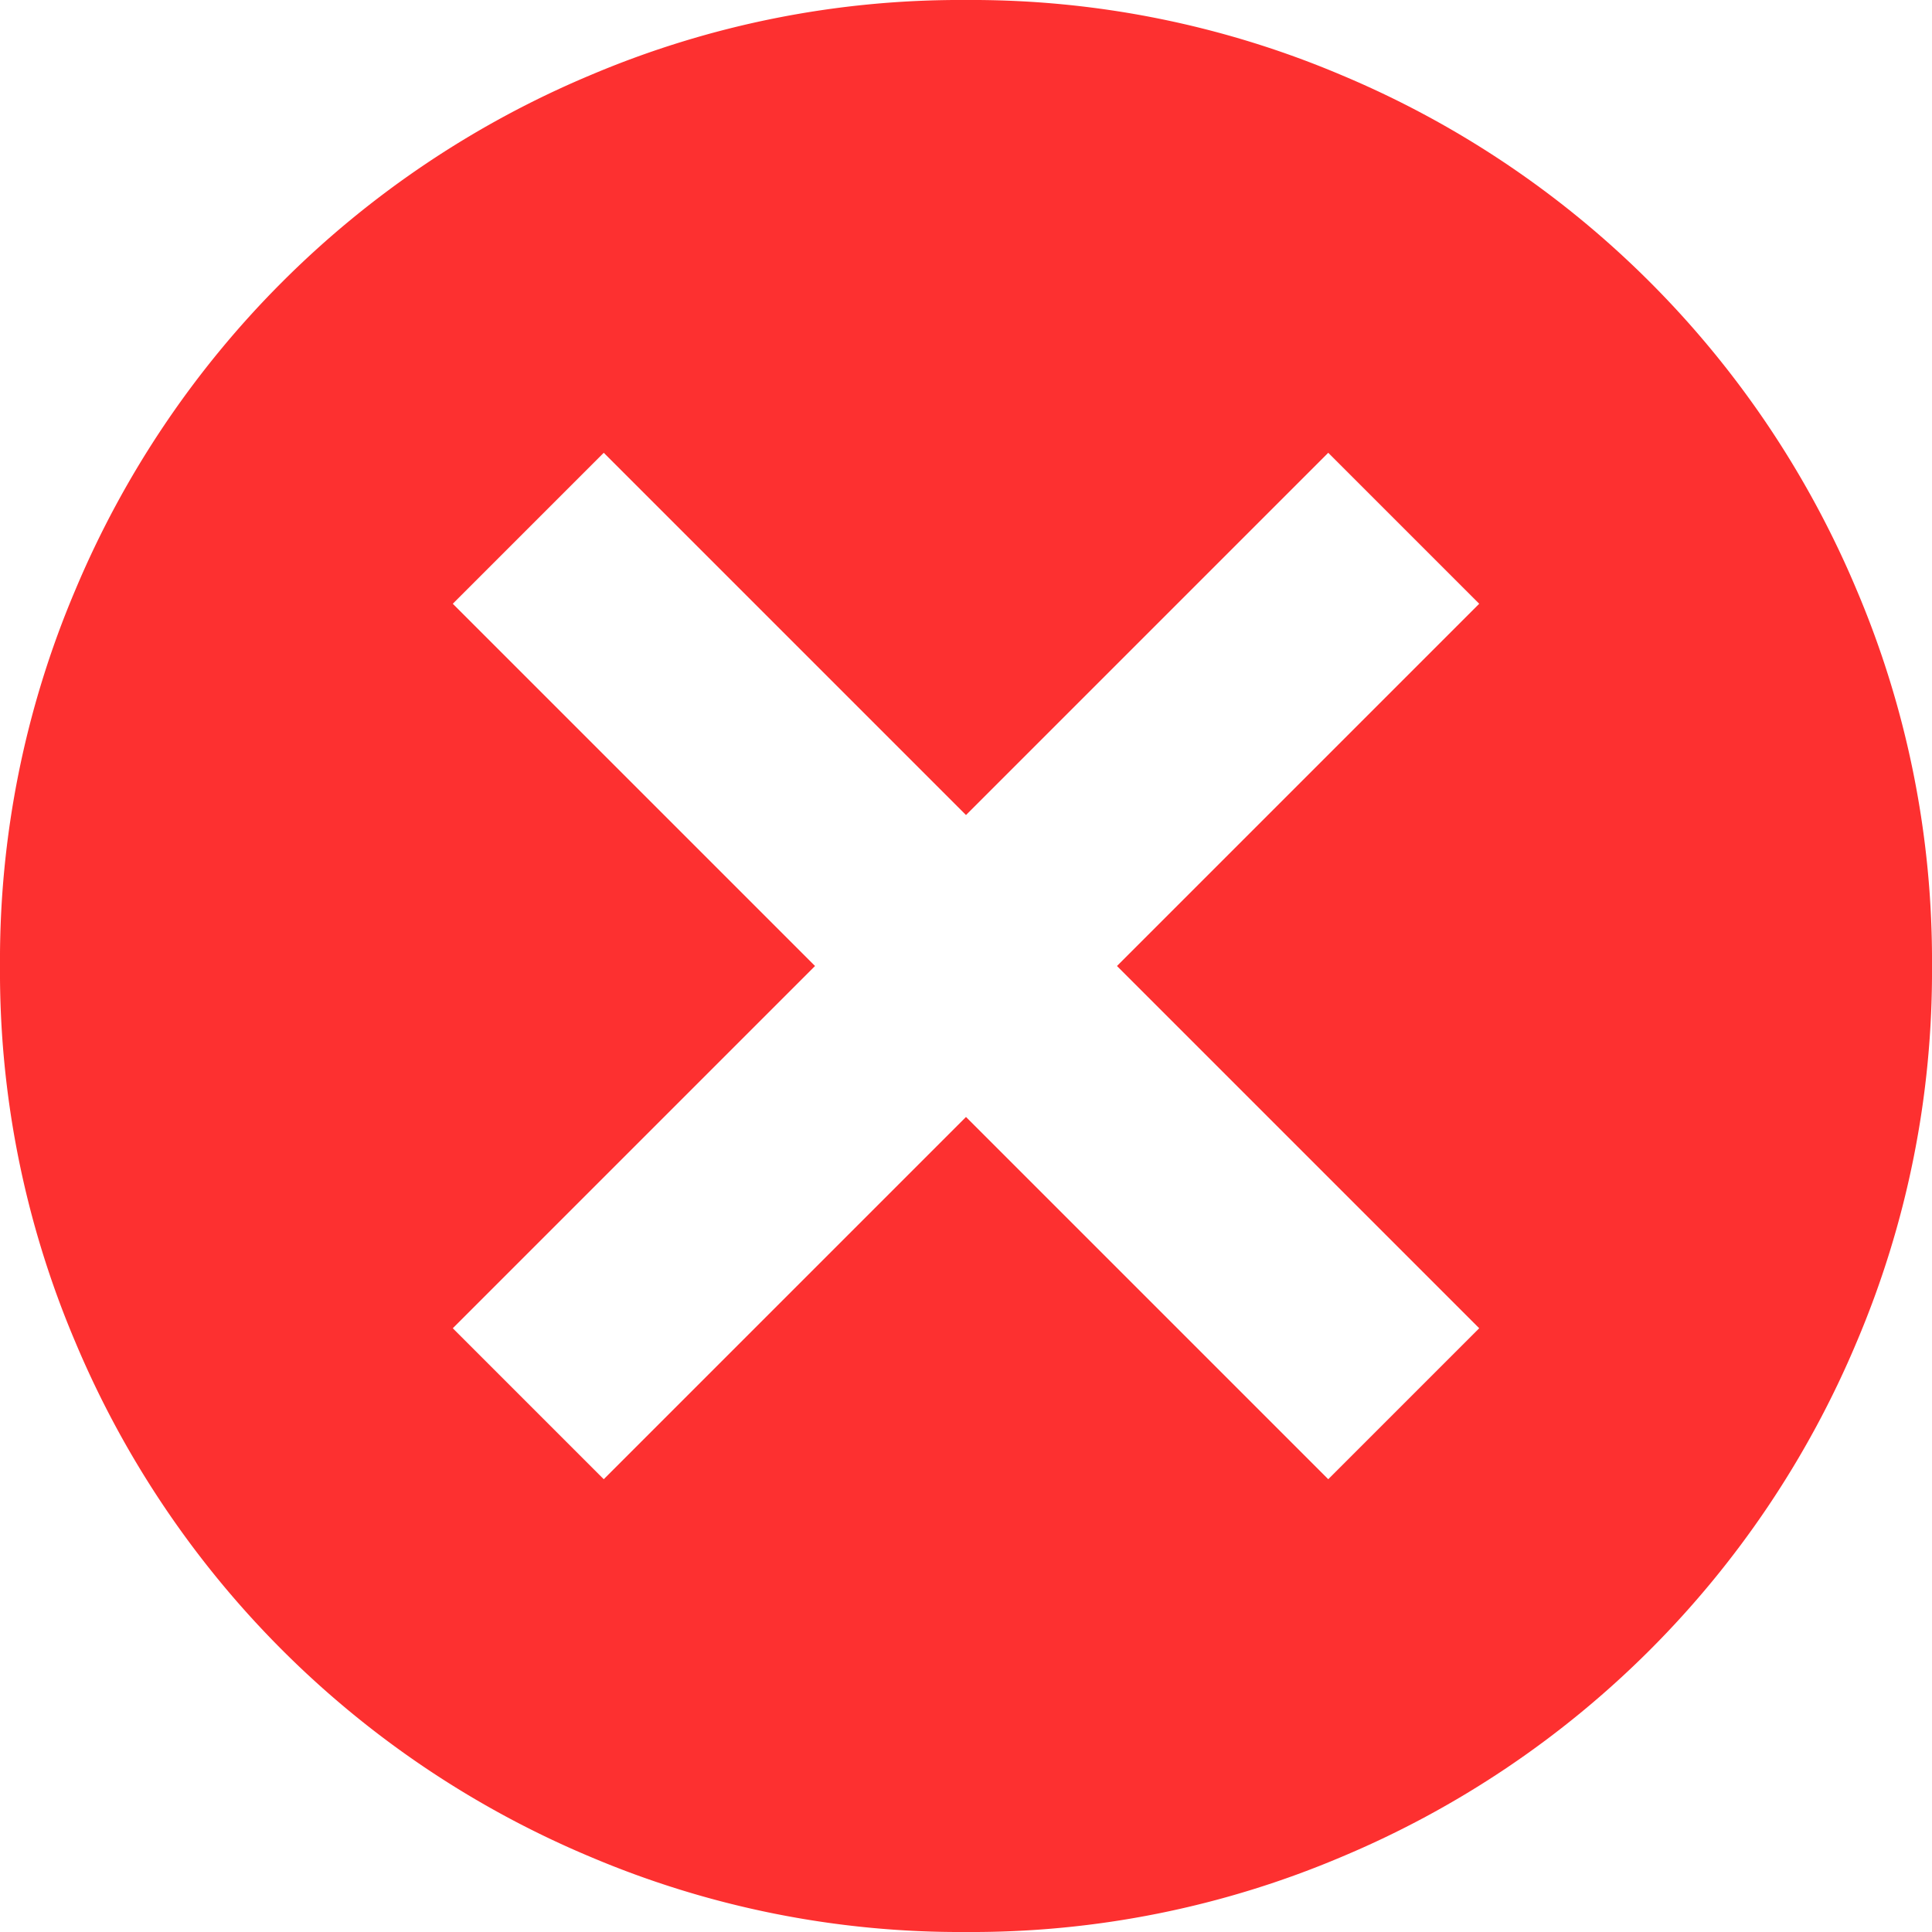<svg id="893bd7ca-3731-4068-b172-c07c82342923" data-name="Layer 1" xmlns="http://www.w3.org/2000/svg" viewBox="0 0 44 44"><defs><style>.\35 60a287f-8153-450c-a80f-baffcb4d30eb{fill:#fd3030;}</style></defs><title>error</title><path fill="#fd3030" fill-rule="evenodd" class="560a287f-8153-450c-a80f-baffcb4d30eb" d="M30.572,1.719a21.898,21.898,0,0,1,11.709,11.709A21.571,21.571,0,0,1,44,22a21.571,21.571,0,0,1-1.719,8.572,21.898,21.898,0,0,1-11.709,11.709A21.566,21.566,0,0,1,22,44a21.561,21.561,0,0,1-8.572-1.719,21.898,21.898,0,0,1-11.709-11.709A21.558,21.558,0,0,1,0,22a21.558,21.558,0,0,1,1.719-8.572,21.898,21.898,0,0,1,11.709-11.709A21.561,21.561,0,0,1,22,0,21.566,21.566,0,0,1,30.572,1.719ZM25.438,22l8.25-8.25L30.25,10.312,22,18.562l-8.25-8.25L10.312,13.75l8.25,8.25-8.25,8.25L13.75,33.688l8.25-8.25,8.25,8.25L33.688,30.25Z"/></svg>